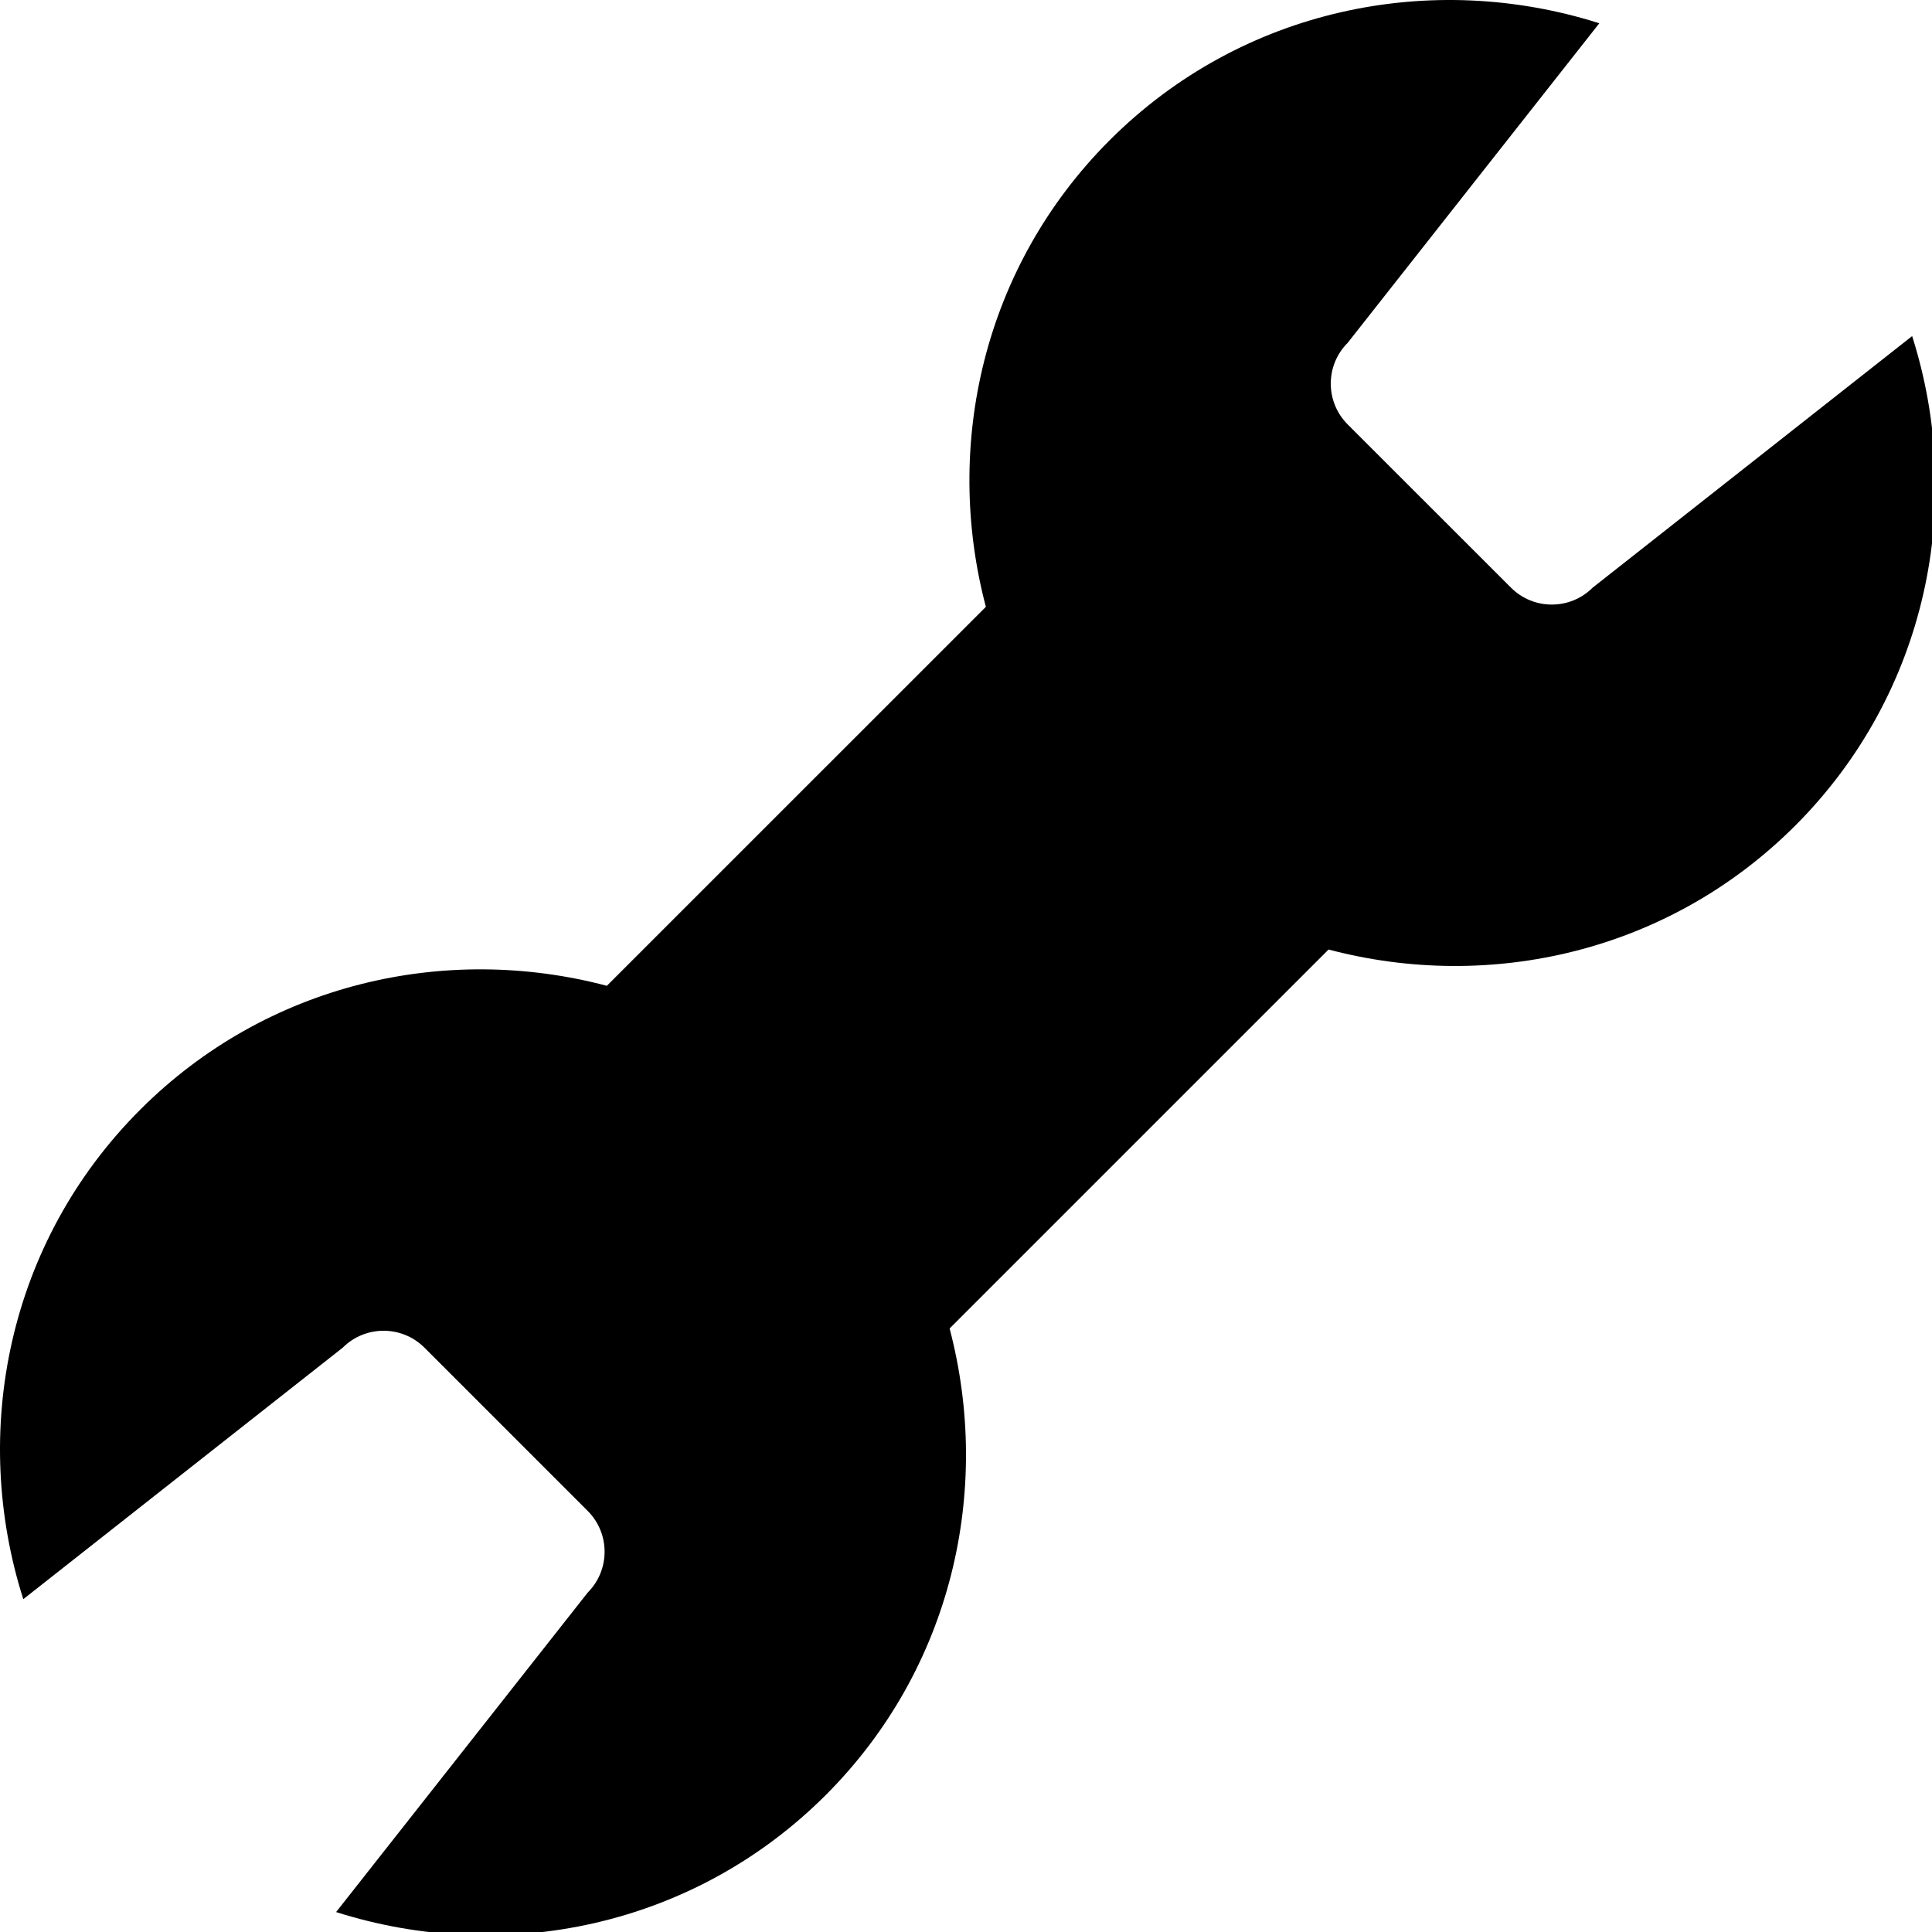 <?xml version="1.0" encoding="utf-8"?>
<!-- Generator: Adobe Illustrator 16.0.0, SVG Export Plug-In . SVG Version: 6.00 Build 0)  -->
<!DOCTYPE svg PUBLIC "-//W3C//DTD SVG 1.1//EN" "http://www.w3.org/Graphics/SVG/1.1/DTD/svg11.dtd">
<svg version="1.1" id="Layer_1" xmlns="http://www.w3.org/2000/svg" xmlns:xlink="http://www.w3.org/1999/xlink" x="0px" y="0px"
	 width="512px" height="512px" viewBox="0 0 512 512" enable-background="new 0 0 512 512" xml:space="preserve">
<path d="M400.427,155.737c5.975,5.974,15.664,5.974,21.639,0l84.67-66.672c14.097,44.295,4.14,94.612-30.999,129.752
	c-33.556,33.539-80.876,44.123-123.651,32.817l-100.43,100.428c11.273,42.775,0.706,90.113-32.818,123.639
	c-35.153,35.137-85.456,45.109-129.767,31.014l66.671-84.656c5.974-5.988,5.974-15.678,0-21.652l-43.26-43.262
	c-5.976-5.973-15.681-5.973-21.654,0L6.171,423.799c-14.096-44.295-4.155-94.596,30.999-129.734
	c33.54-33.539,80.877-44.123,123.652-32.816l100.445-100.43c-11.306-42.774-0.722-90.113,32.802-123.651
	c35.153-35.138,85.456-45.095,129.767-31L357.15,90.853c-5.975,5.959-5.975,15.649,0,21.624L400.427,155.737z"/>
</svg>
